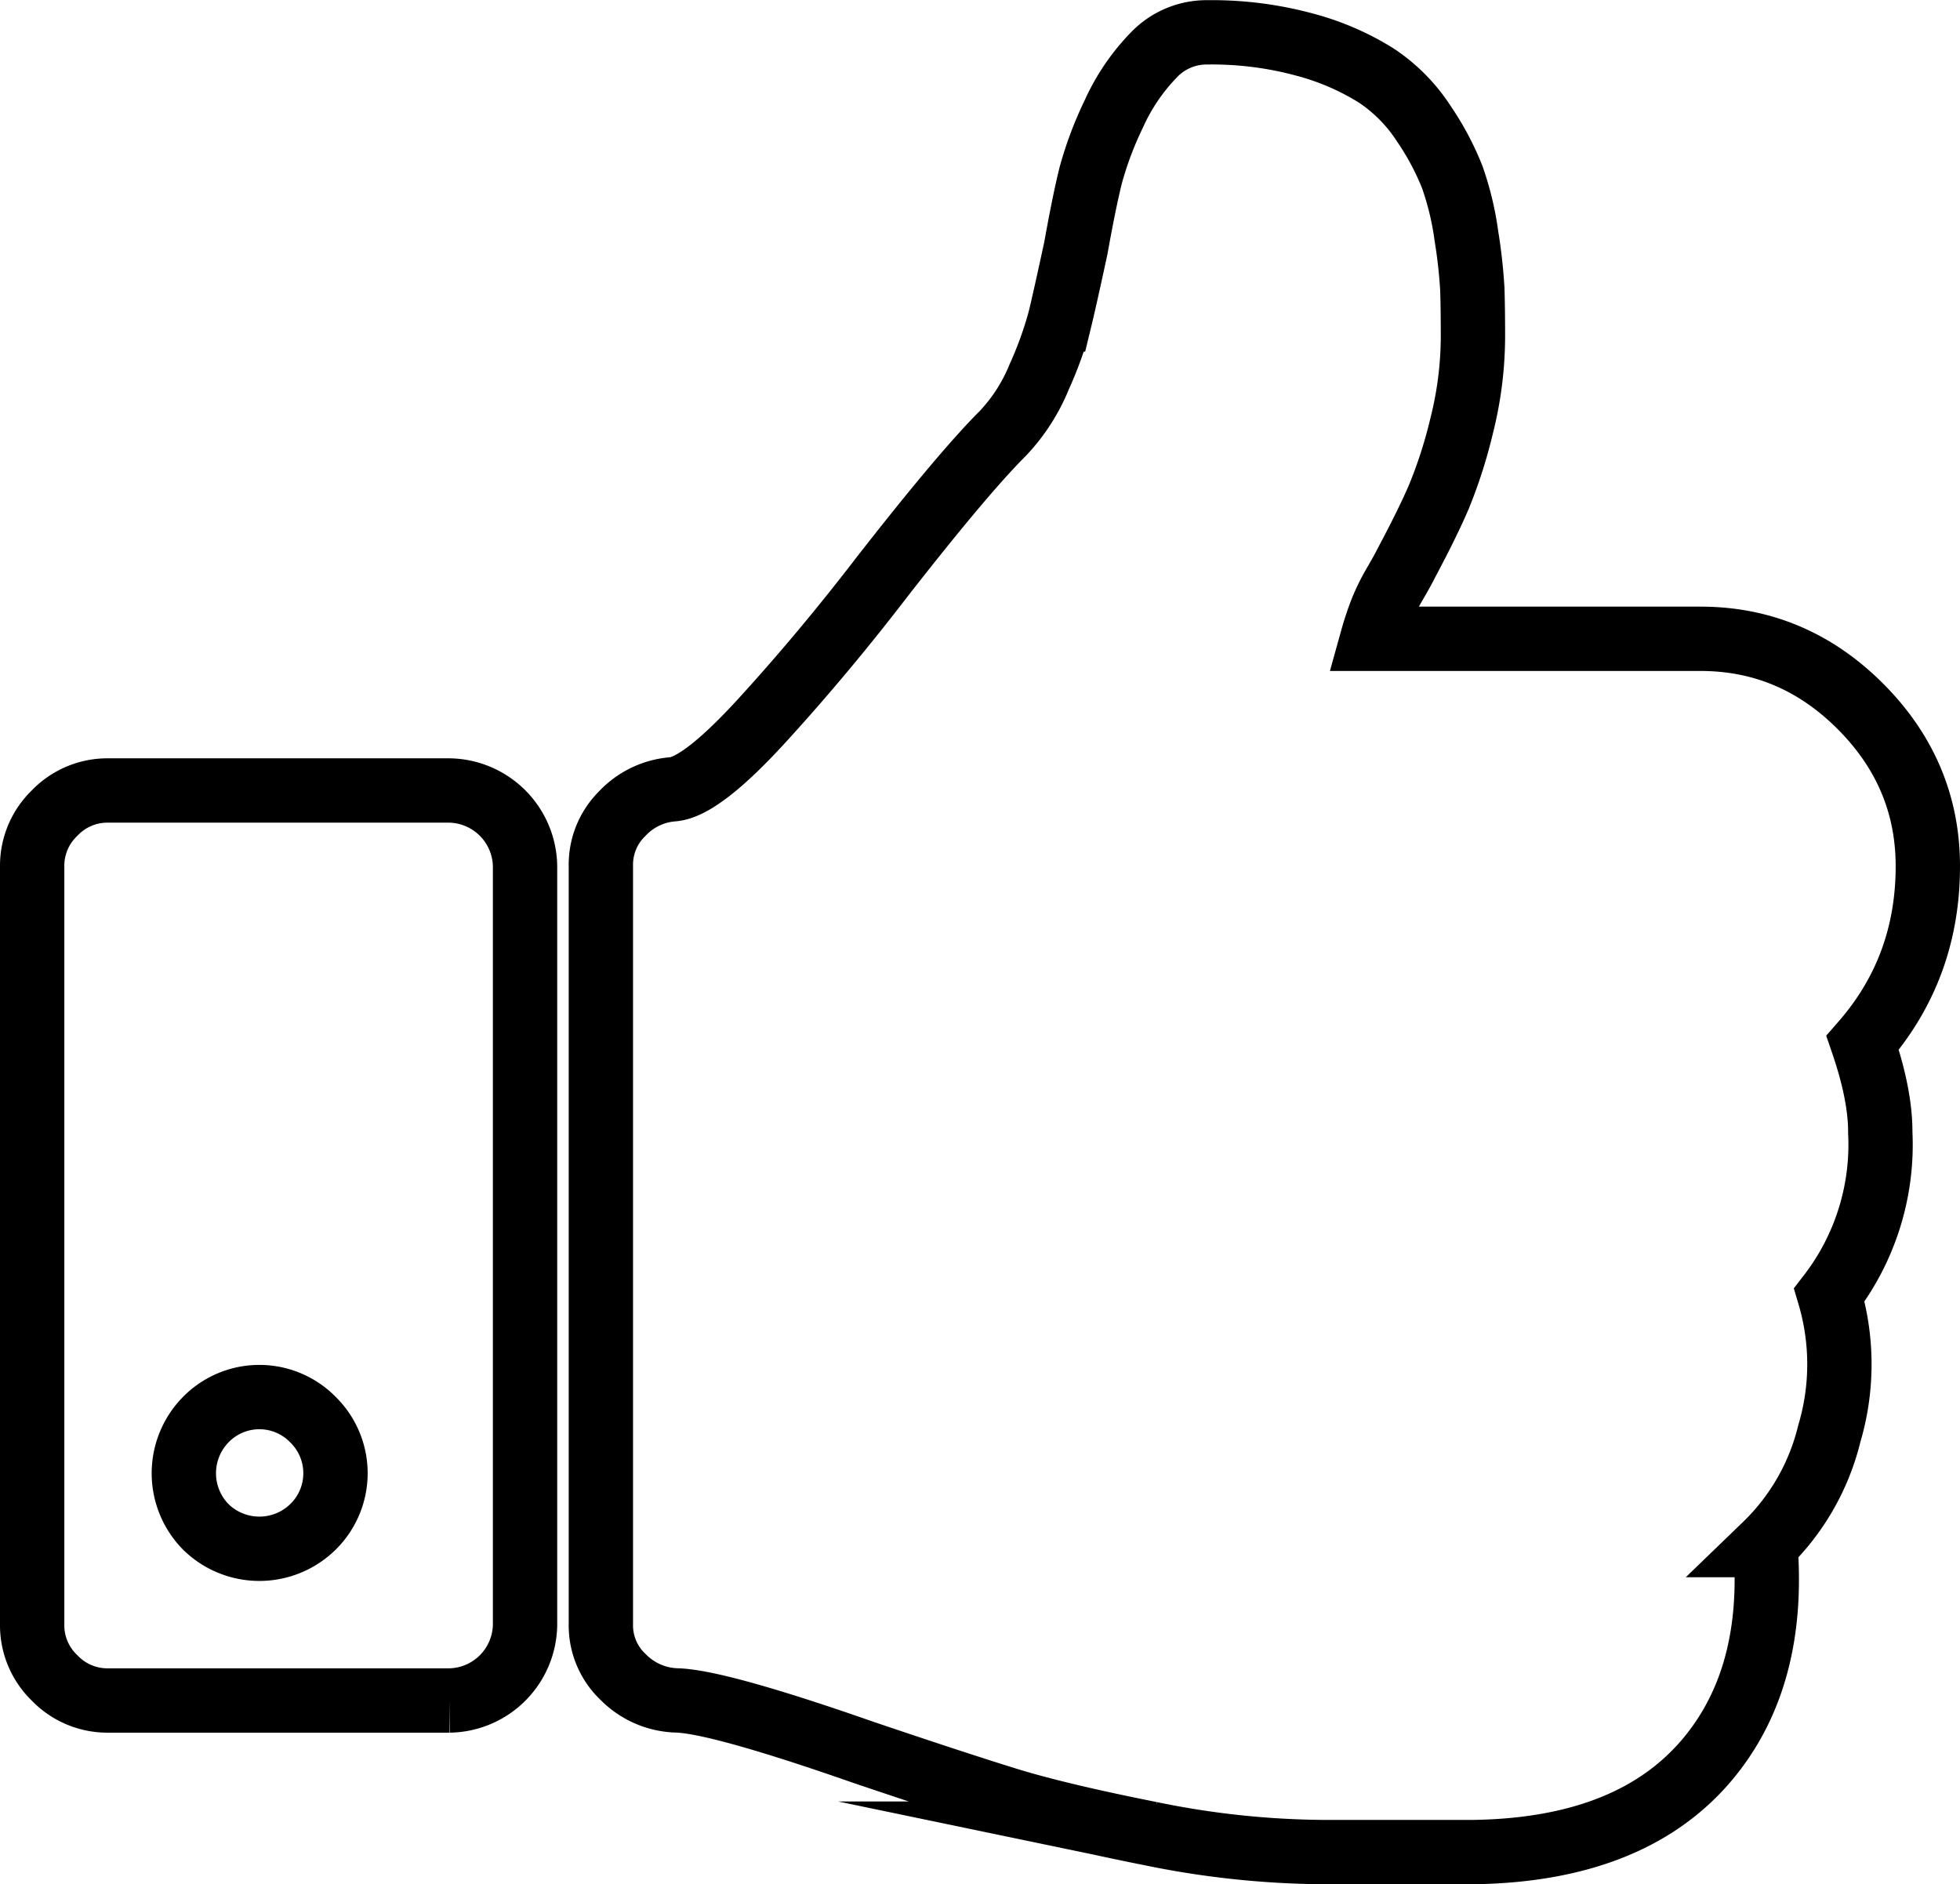 <svg id="Capa_1" data-name="Capa 1" xmlns="http://www.w3.org/2000/svg" viewBox="0 0 457.03 439.35"><title>thumbs-up-hand-symbol</title><path d="M432.22,251.89q15.19-17.4,15.2-41.16,0-21.55-15.73-37.3t-37.3-15.75H317.87a69.22,69.22,0,0,1,2.21-6.63,45.8,45.8,0,0,1,3-6.08c1.28-2.21,2.21-3.87,2.76-5q5-9.39,7.6-15.47A112.26,112.26,0,0,0,338.72,108a85.74,85.74,0,0,0,2.63-21c0-4.42-.06-8-.14-10.78a120.37,120.37,0,0,0-1.38-12.43,69.17,69.17,0,0,0-3.32-13.81,64.12,64.12,0,0,0-6.63-12.43,38.66,38.66,0,0,0-11.05-11.19,60.64,60.64,0,0,0-16.58-7.19,82.67,82.67,0,0,0-22.8-2.9A17,17,0,0,0,267,21.48a48,48,0,0,0-9.39,13.81,83,83,0,0,0-5.4,14.37q-1.51,6.08-3.44,16.85-2.5,11.61-3.74,16.72a88.83,88.83,0,0,1-4.83,13.39,42.38,42.38,0,0,1-8.57,13.27q-9.12,9.1-27.9,33.15-13.55,17.67-27.91,33.42t-21,16.31A18.09,18.09,0,0,0,143,198.43a16.65,16.65,0,0,0-5,12V387.53a16.52,16.52,0,0,0,5.25,12.29,18.24,18.24,0,0,0,12.43,5.4q9.66.27,43.65,12.15,21.27,7.19,33.28,10.91t33.56,8A205.56,205.56,0,0,0,306,440.58h35.64Q378.34,440,396,419q16-19.06,13.54-50a53.79,53.79,0,0,0,14.91-26,56.77,56.77,0,0,0,0-32.32,57.37,57.37,0,0,0,11.88-37.85Q436.38,264.06,432.22,251.89Z" transform="translate(2.11 -8.73)" style="fill:none;stroke:#000;stroke-miterlimit:10;stroke-width:15px"/><path d="M102.64,193.05H23.08a17,17,0,0,0-12.44,5.25,17,17,0,0,0-5.25,12.43V387.55A17,17,0,0,0,10.64,400a17.05,17.05,0,0,0,12.44,5.24h79.56a17.91,17.91,0,0,0,17.68-17.67V210.73a17.93,17.93,0,0,0-17.68-17.68ZM70.87,364.75a17.84,17.84,0,0,1-25,0,17.84,17.84,0,0,1,0-25,17.48,17.48,0,0,1,25,0,17.51,17.51,0,0,1,0,25Z" transform="translate(2.11 -8.73)" style="fill:none;stroke:#000;stroke-miterlimit:10;stroke-width:15px"/></svg>